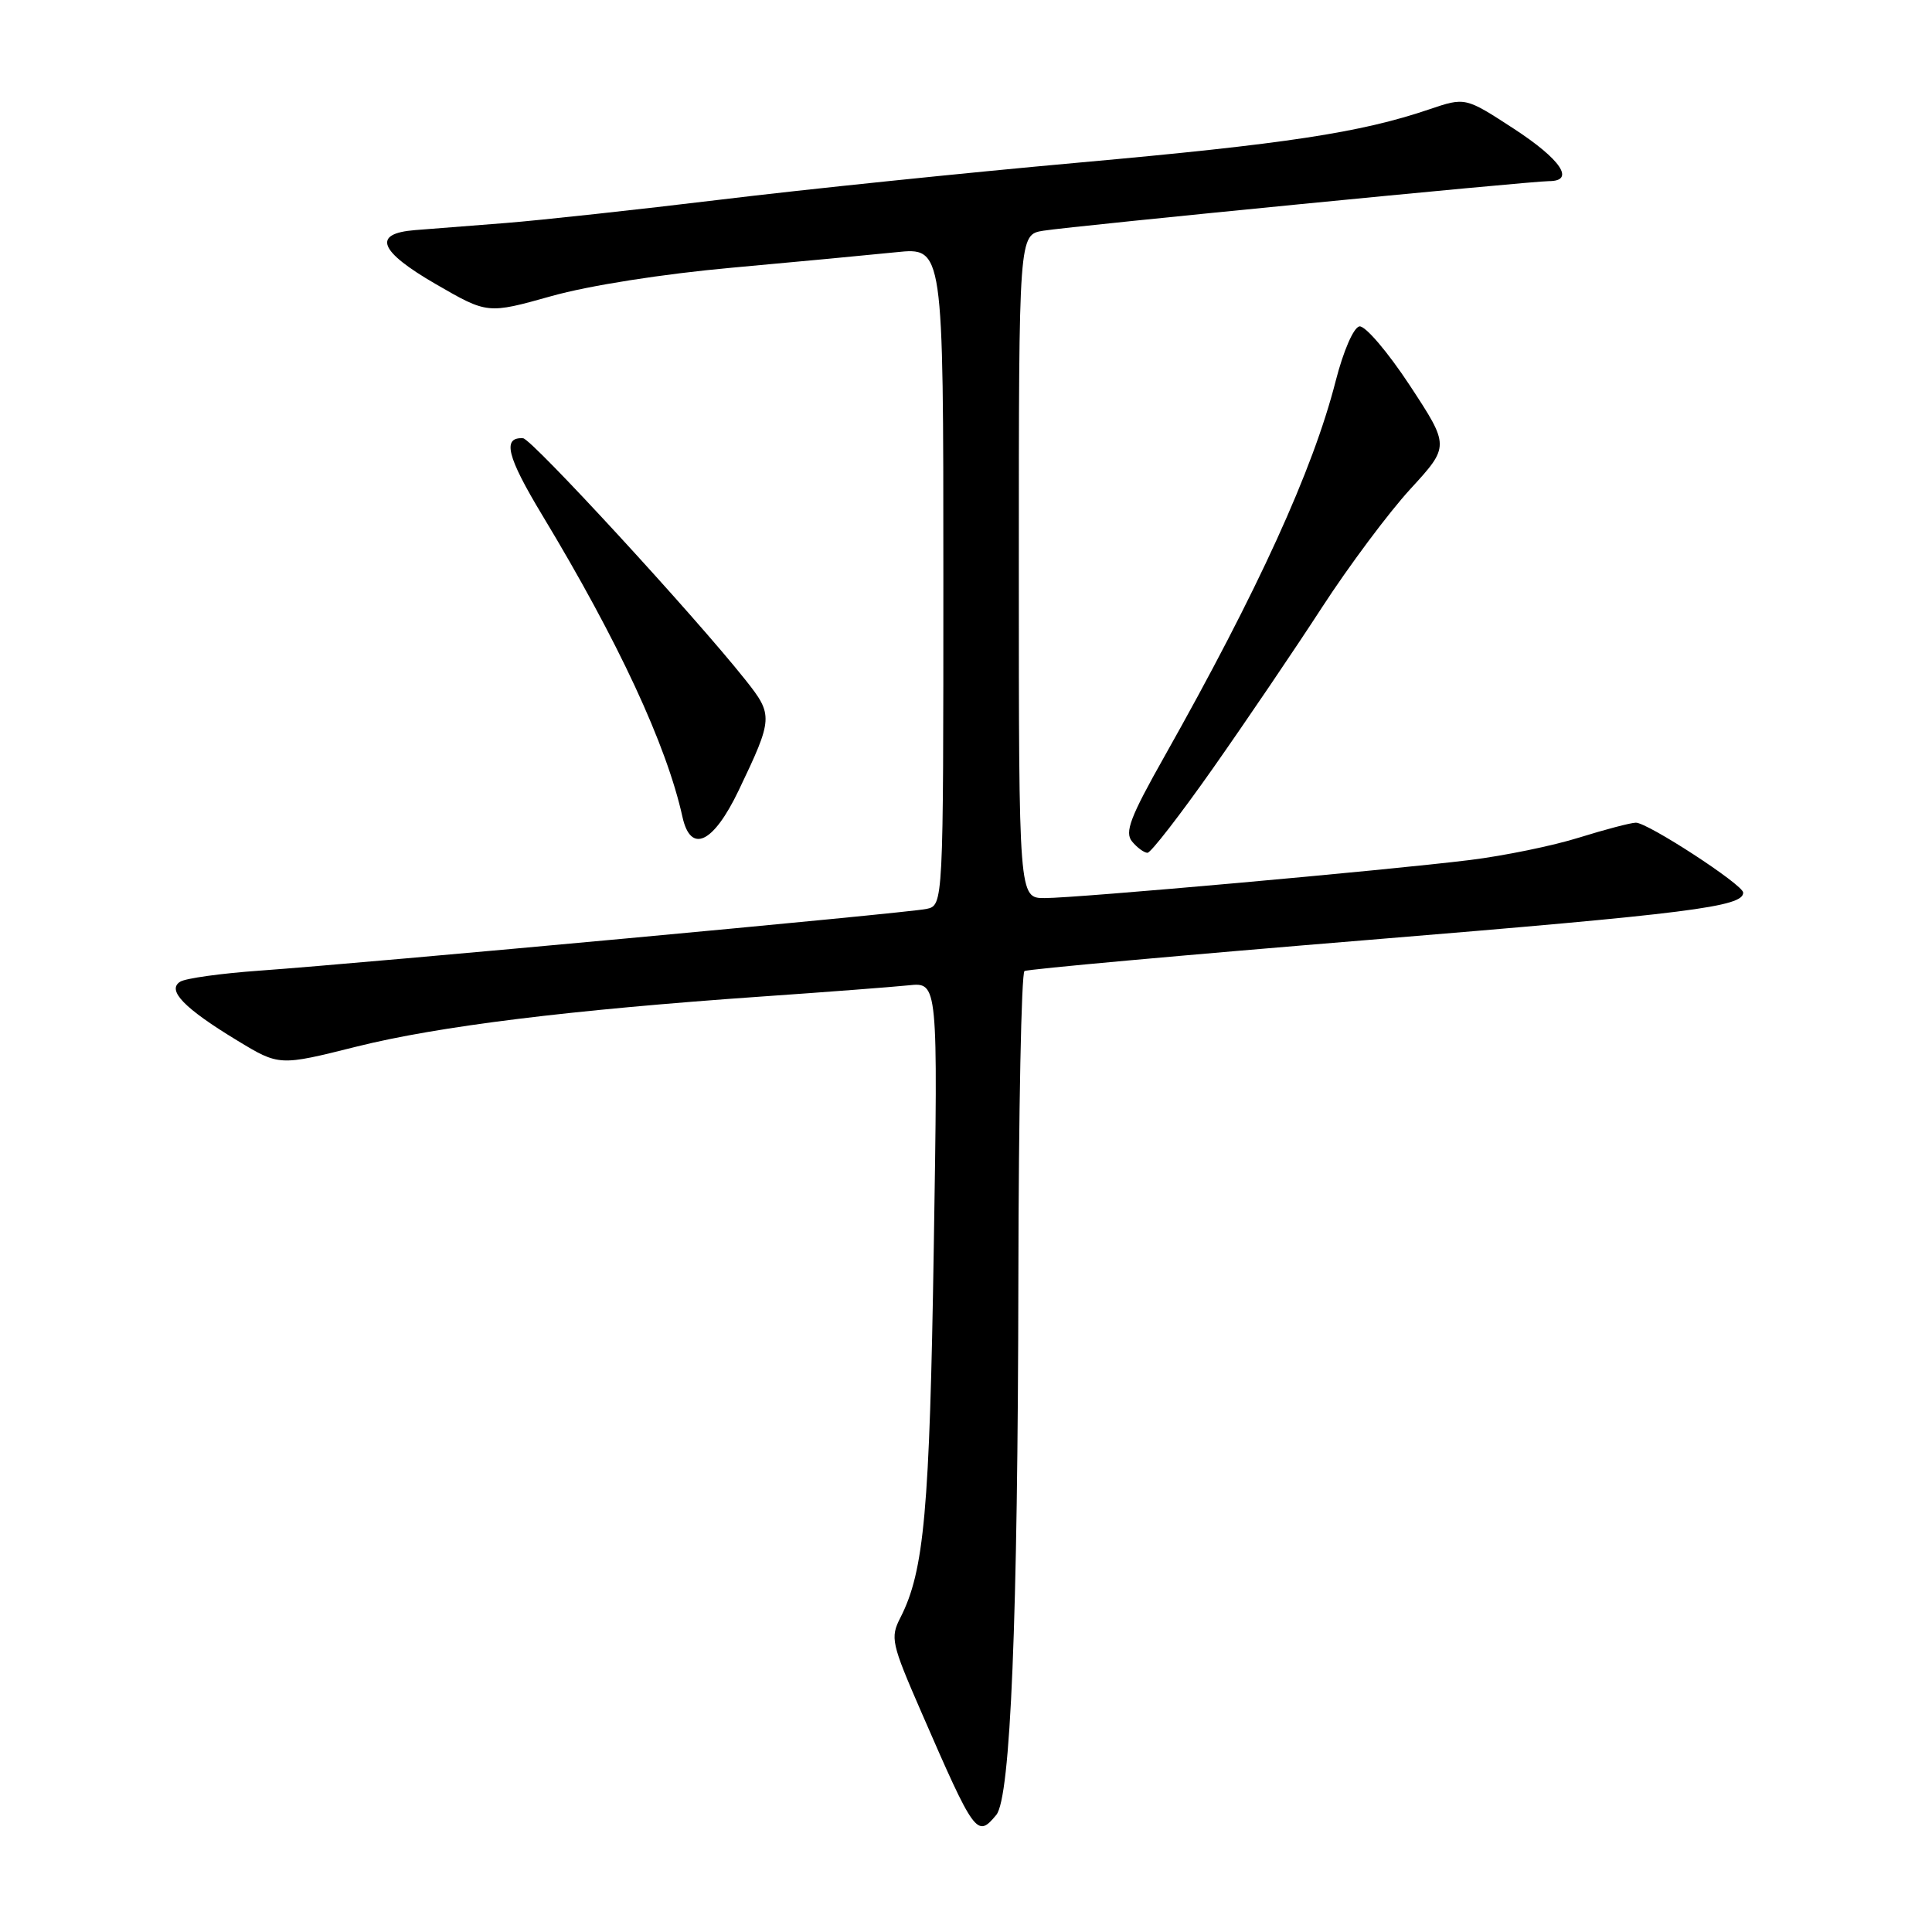 <?xml version="1.0" encoding="UTF-8" standalone="no"?>
<!DOCTYPE svg PUBLIC "-//W3C//DTD SVG 1.1//EN" "http://www.w3.org/Graphics/SVG/1.1/DTD/svg11.dtd" >
<svg xmlns="http://www.w3.org/2000/svg" xmlns:xlink="http://www.w3.org/1999/xlink" version="1.1" viewBox="0 0 256 256">
 <g >
 <path fill="currentColor"
d=" M 132.01 240.49 C 133.91 238.20 134.87 214.73 134.94 169.31 C 134.97 147.20 135.34 128.92 135.75 128.67 C 136.16 128.42 156.75 126.56 181.50 124.53 C 223.87 121.05 231.03 120.15 230.98 118.27 C 230.95 117.22 218.33 109.00 216.76 109.01 C 216.07 109.02 212.69 109.91 209.25 110.98 C 205.82 112.06 199.29 113.40 194.75 113.96 C 183.55 115.34 142.69 119.00 138.43 119.00 C 135.00 119.00 135.00 119.00 135.00 75.05 C 135.00 31.09 135.00 31.09 138.25 30.57 C 142.23 29.94 202.81 24.00 205.25 24.00 C 208.77 24.00 206.84 21.13 200.58 17.05 C 194.16 12.87 194.16 12.87 189.38 14.49 C 180.27 17.58 170.39 19.08 143.01 21.54 C 127.88 22.90 106.50 25.11 95.50 26.45 C 84.50 27.78 71.67 29.18 67.00 29.55 C 62.33 29.92 56.92 30.34 55.00 30.49 C 49.28 30.94 50.18 33.27 57.75 37.65 C 64.60 41.61 64.60 41.61 73.05 39.24 C 78.06 37.83 87.81 36.30 97.00 35.47 C 105.53 34.70 115.31 33.77 118.75 33.42 C 125.00 32.77 125.00 32.77 125.00 76.36 C 125.00 119.96 125.00 119.96 122.75 120.44 C 120.25 120.98 48.74 127.59 34.34 128.62 C 29.30 128.98 24.59 129.63 23.88 130.08 C 22.06 131.20 24.42 133.62 31.43 137.87 C 37.00 141.25 37.00 141.25 47.25 138.68 C 58.10 135.97 75.52 133.82 101.00 132.04 C 109.53 131.45 118.25 130.78 120.40 130.56 C 124.29 130.15 124.29 130.15 123.73 165.33 C 123.18 200.18 122.46 208.17 119.31 214.34 C 117.94 217.01 118.11 217.74 122.07 226.84 C 129.17 243.16 129.46 243.56 132.01 240.49 Z  M 160.76 101.75 C 165.11 95.56 171.59 86.00 175.16 80.50 C 178.73 75.00 184.00 67.94 186.87 64.81 C 192.09 59.12 192.09 59.12 186.80 51.06 C 183.88 46.63 180.89 43.12 180.13 43.25 C 179.35 43.40 178.01 46.49 176.98 50.50 C 173.97 62.29 166.70 78.22 154.28 100.26 C 149.75 108.29 148.99 110.29 150.01 111.51 C 150.69 112.33 151.61 113.00 152.05 113.00 C 152.49 113.00 156.41 107.94 160.76 101.75 Z  M 97.87 104.75 C 102.45 95.17 102.48 94.76 98.78 90.10 C 91.99 81.55 70.45 58.14 69.31 58.07 C 66.52 57.90 67.17 60.50 71.85 68.26 C 81.94 84.98 88.33 98.73 90.43 108.25 C 91.52 113.17 94.51 111.76 97.87 104.75 Z "/>
</g>
</svg>